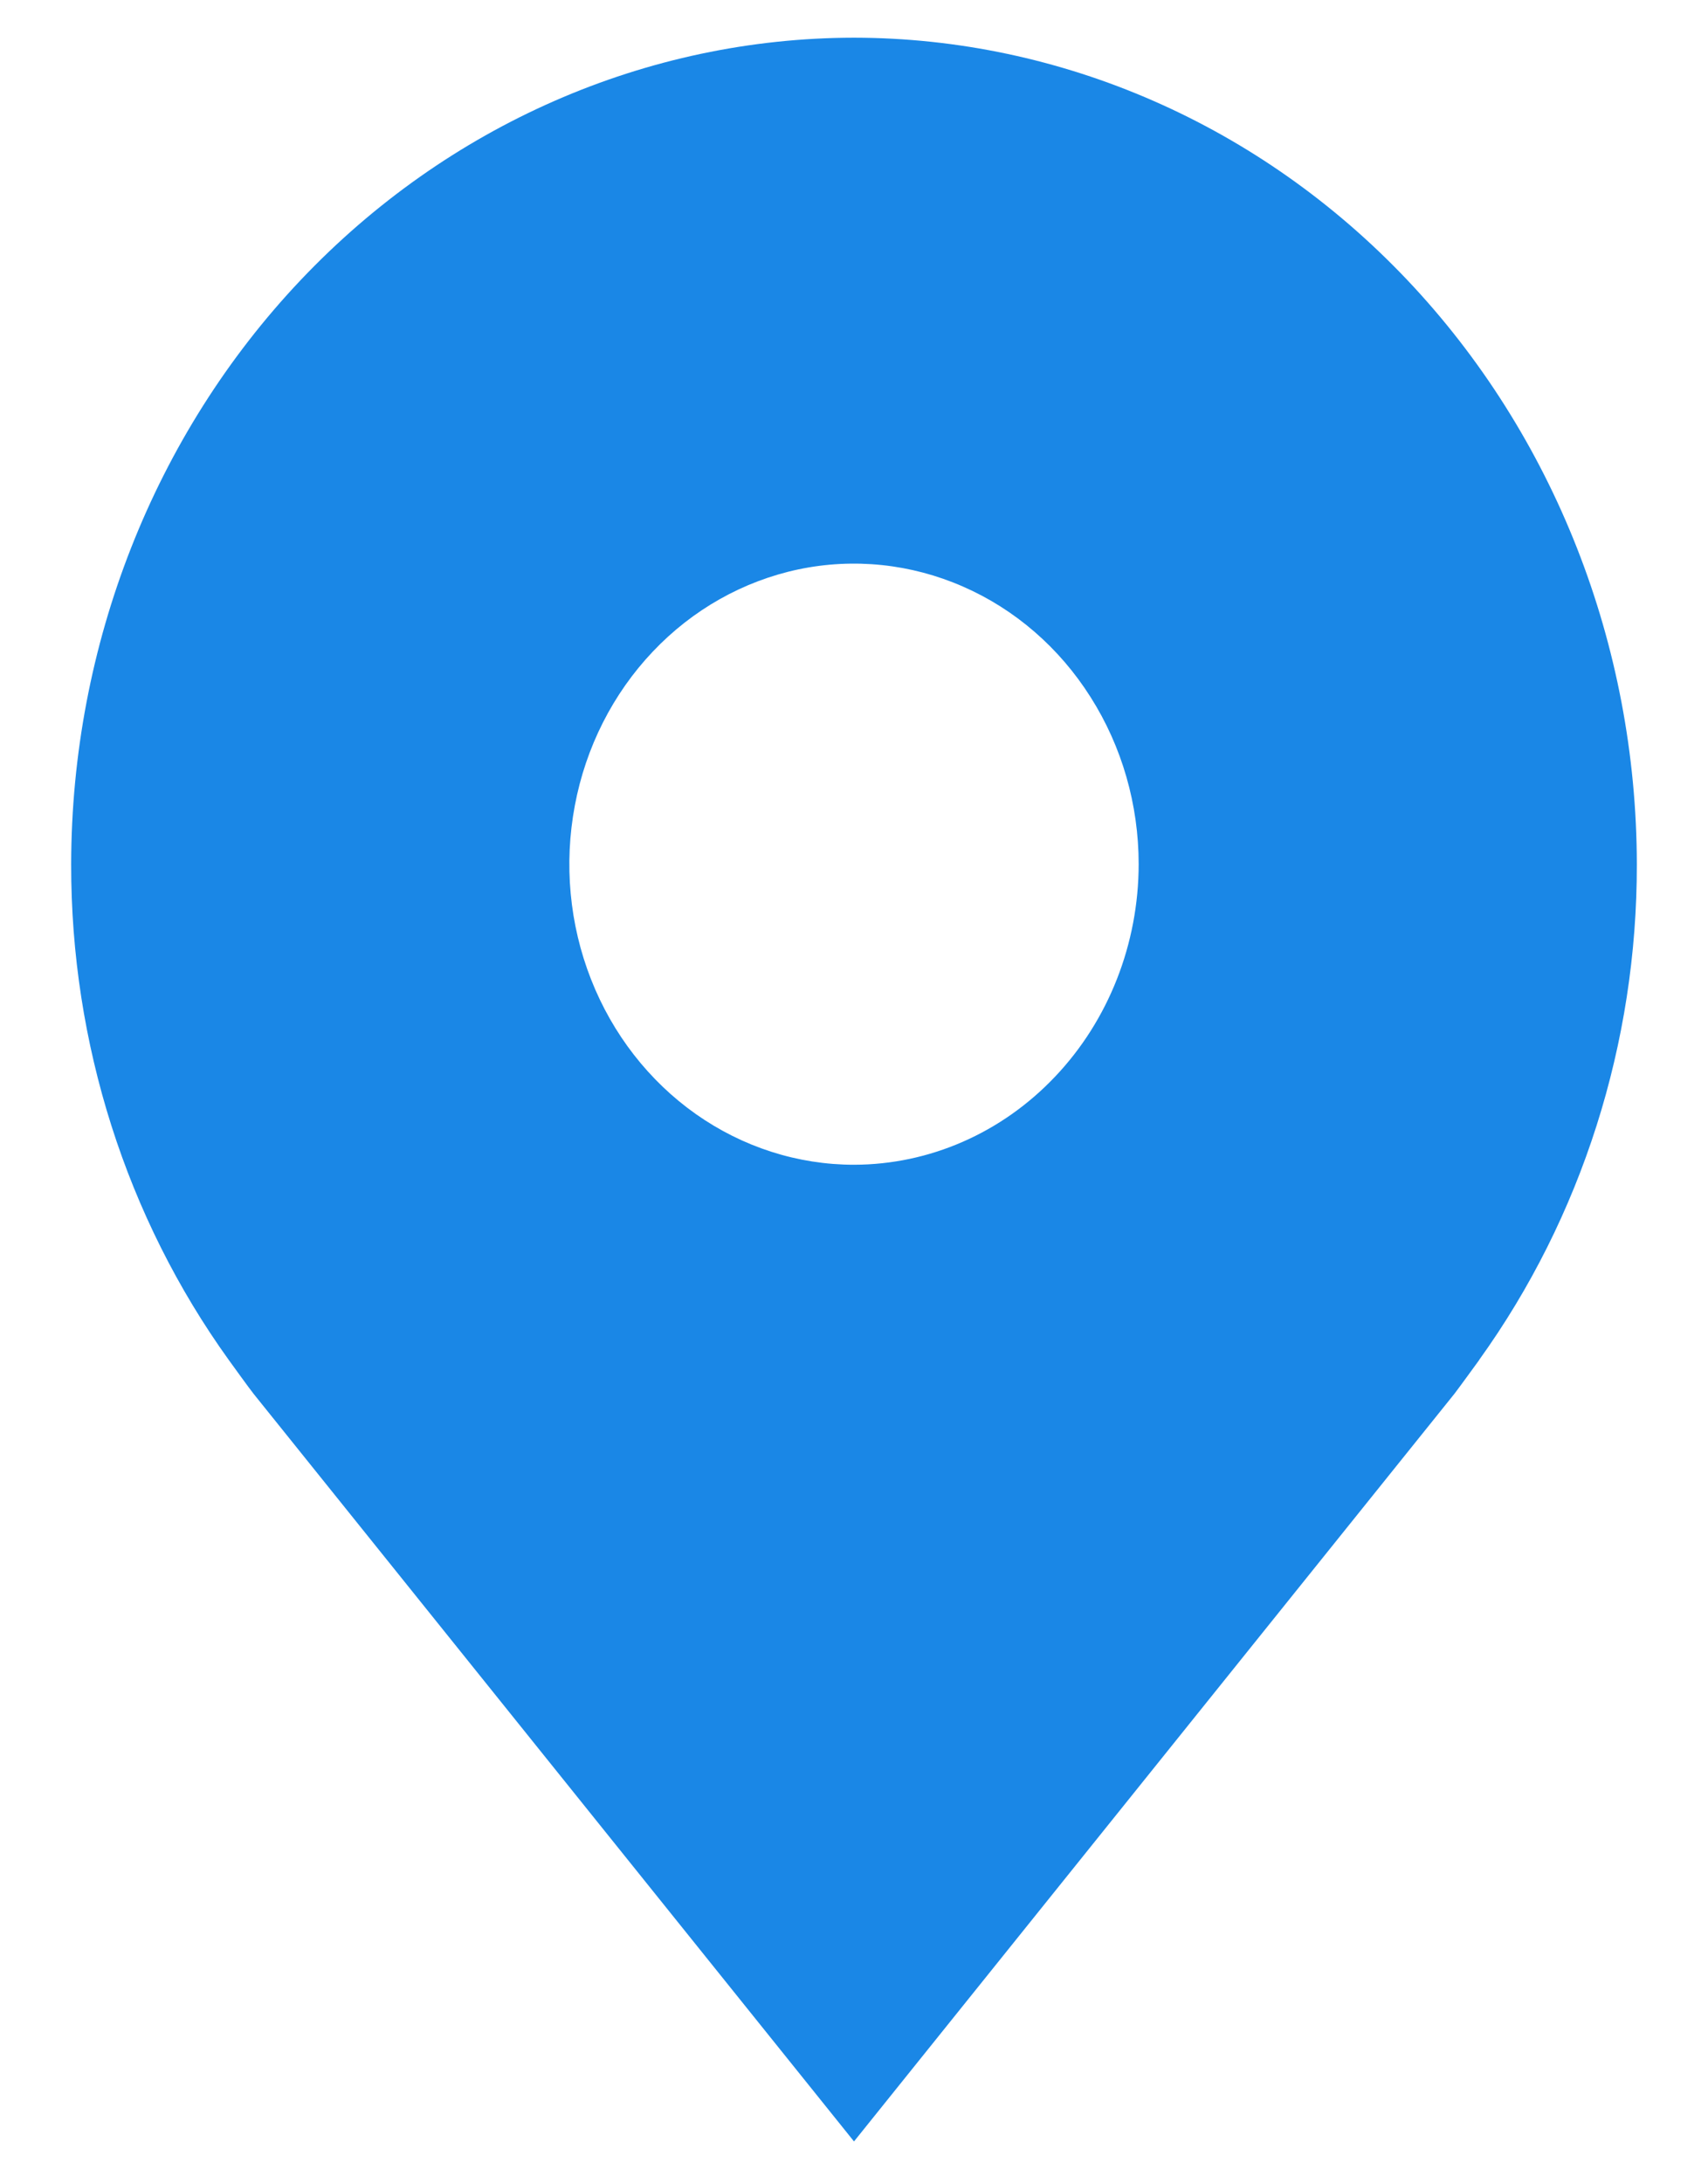 <svg width="18" height="23" viewBox="0 0 18 23" fill="none" xmlns="http://www.w3.org/2000/svg">
<path d="M9 0.397C6.813 0.4 4.716 1.318 3.169 2.95C1.623 4.582 0.753 6.795 0.75 9.104C0.747 10.99 1.331 12.825 2.412 14.328C2.412 14.328 2.637 14.64 2.674 14.685L9 22.559L15.329 14.681C15.362 14.639 15.588 14.328 15.588 14.328L15.589 14.325C16.669 12.823 17.253 10.989 17.25 9.104C17.247 6.795 16.377 4.582 14.831 2.95C13.284 1.318 11.187 0.4 9 0.397ZM9 12.27C8.407 12.27 7.827 12.084 7.333 11.736C6.84 11.388 6.455 10.894 6.228 10.315C6.001 9.737 5.942 9.1 6.058 8.486C6.173 7.872 6.459 7.308 6.879 6.865C7.298 6.422 7.833 6.121 8.415 5.998C8.997 5.876 9.6 5.939 10.148 6.179C10.696 6.418 11.165 6.824 11.494 7.345C11.824 7.865 12 8.477 12 9.104C11.999 9.943 11.683 10.748 11.12 11.341C10.558 11.935 9.795 12.269 9 12.27Z" fill="#1A87E6"/>
</svg>
